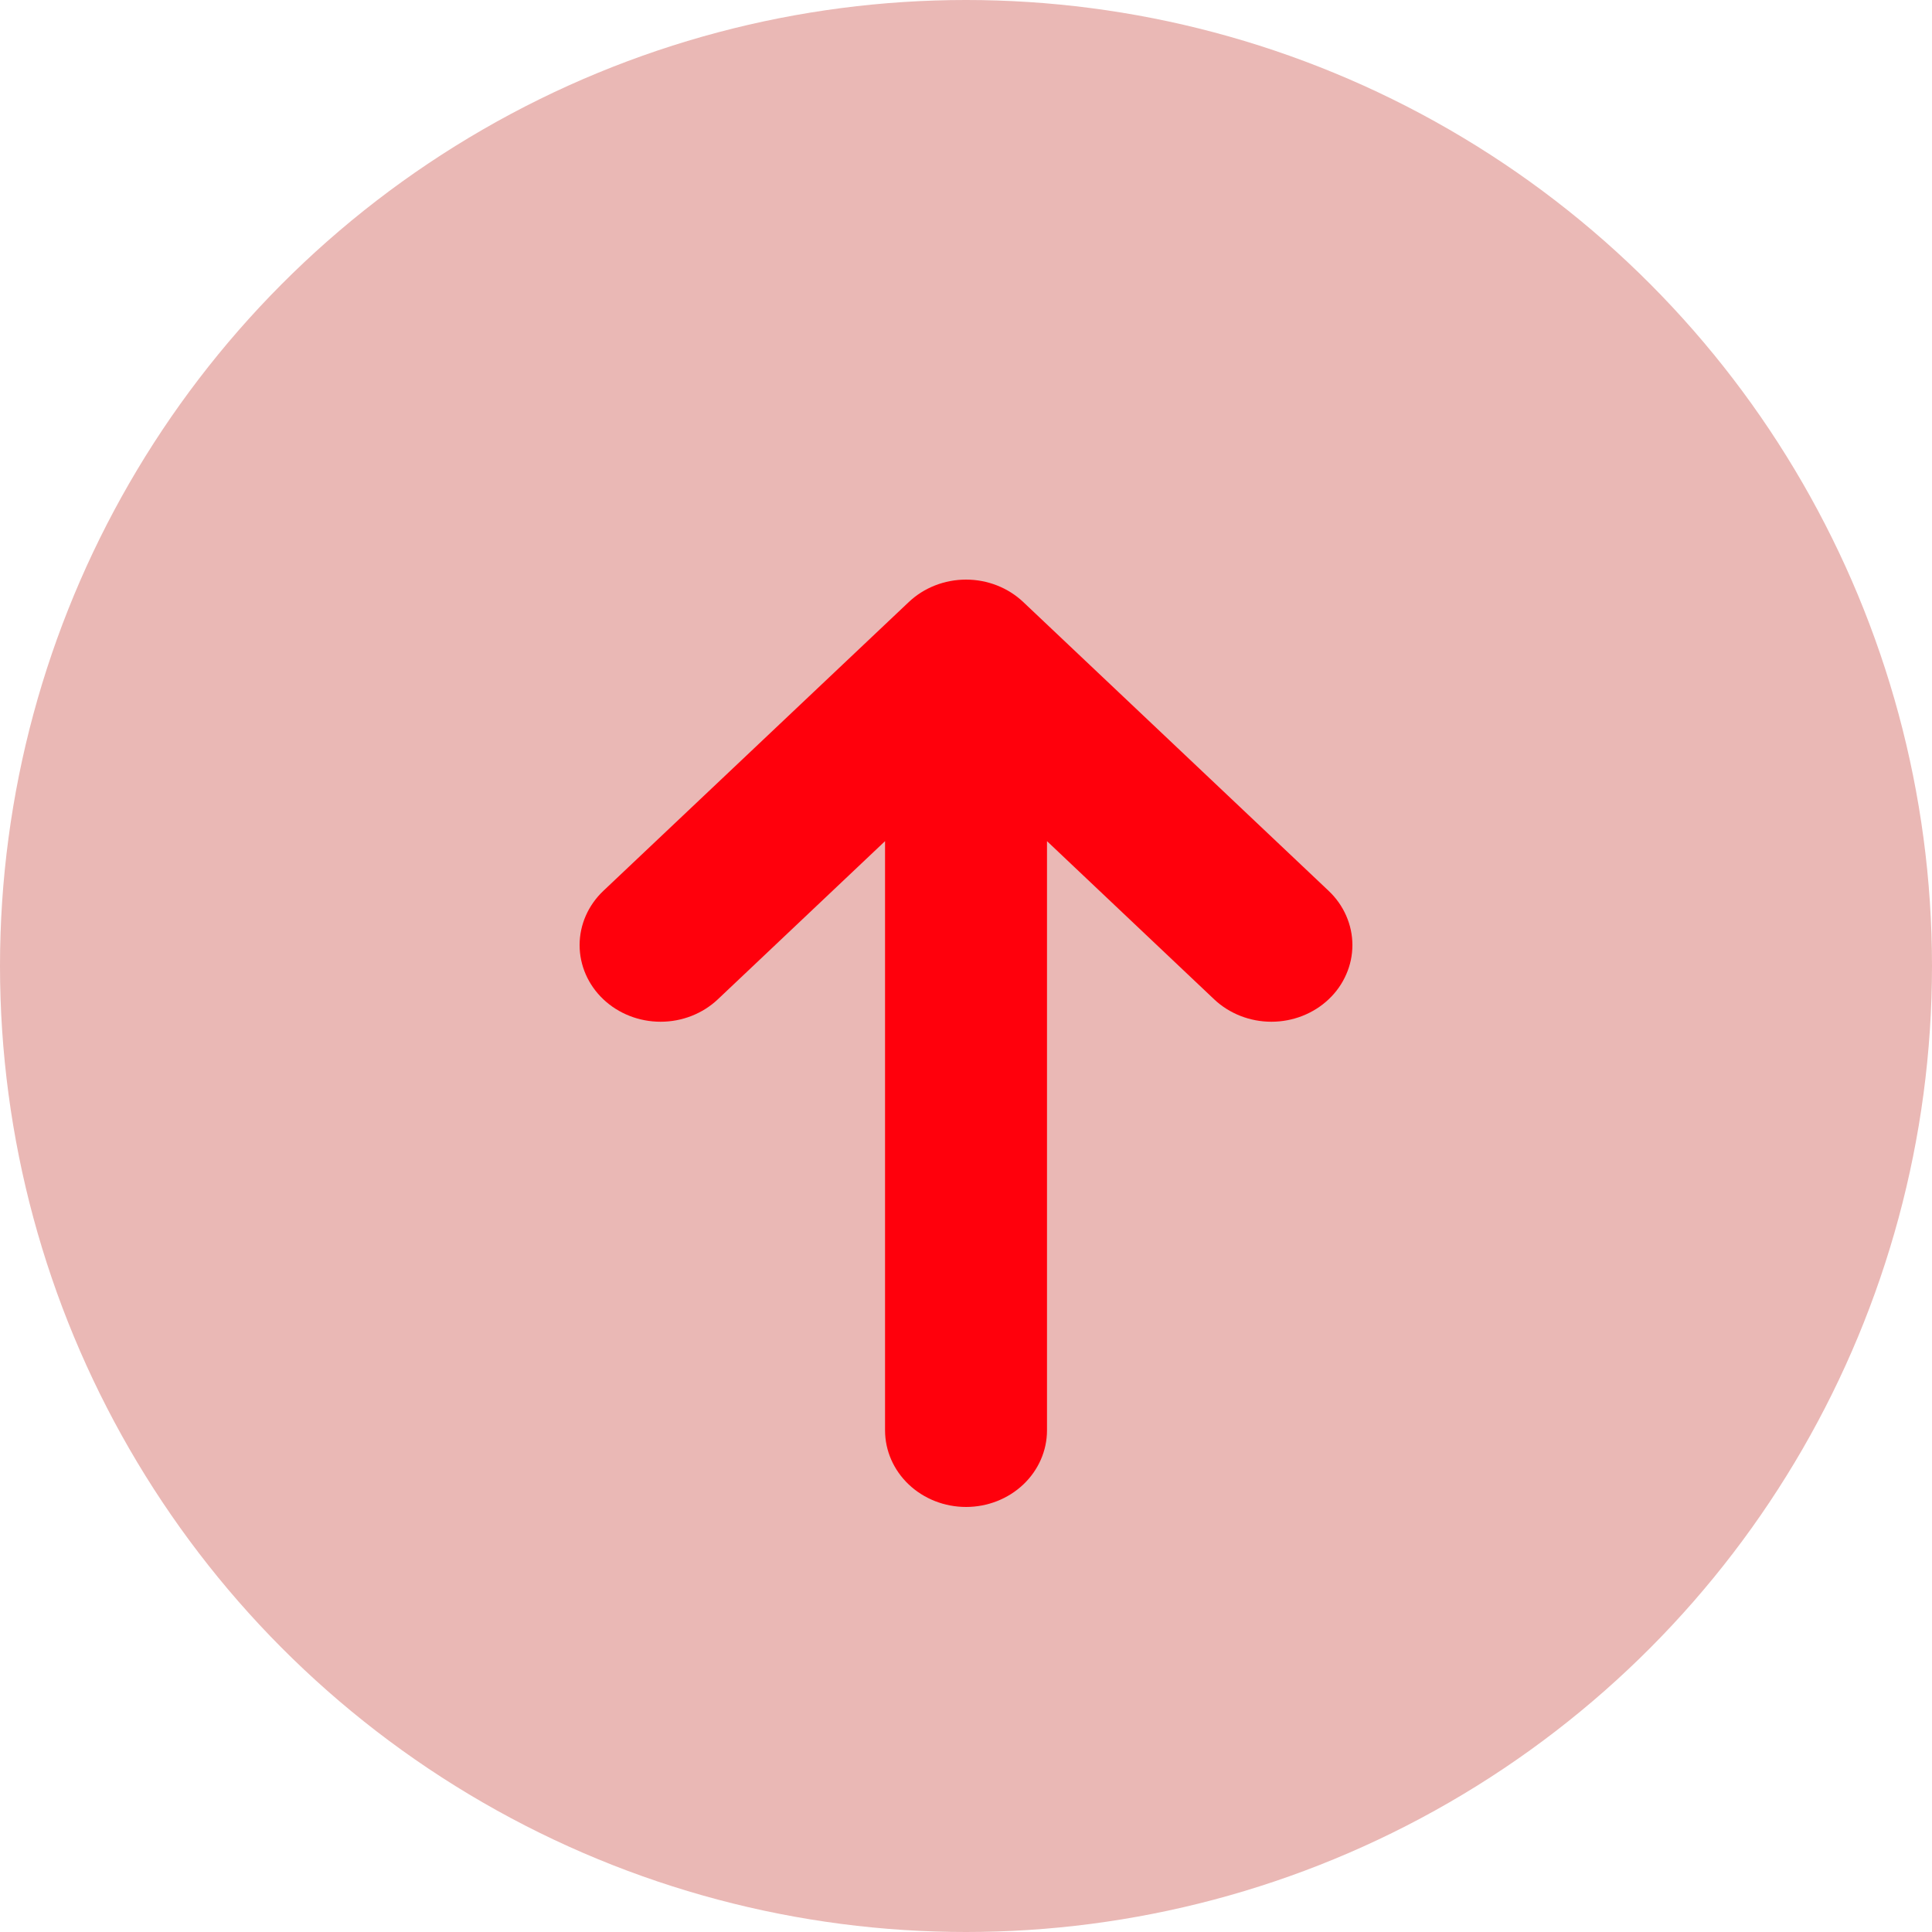 <svg width="40" height="40" viewBox="0 0 40 40" fill="none" xmlns="http://www.w3.org/2000/svg">
<circle cx="20" cy="20" r="20" fill="#EAB8B5"/>
<path d="M21.185 12.464C20.871 12.167 20.445 12 20.001 12C19.556 12 19.13 12.167 18.816 12.464L12.491 18.445C12.177 18.743 12 19.146 12 19.567C12 19.988 12.177 20.392 12.491 20.689C12.806 20.987 13.232 21.154 13.677 21.154C14.122 21.154 14.548 20.987 14.863 20.689L18.324 17.415V29.614C18.324 30.034 18.501 30.438 18.815 30.735C19.13 31.033 19.556 31.2 20.001 31.2C20.445 31.2 20.872 31.033 21.186 30.735C21.5 30.438 21.677 30.034 21.677 29.614V17.415L25.137 20.689C25.293 20.837 25.478 20.953 25.681 21.033C25.885 21.113 26.103 21.154 26.323 21.154C26.543 21.154 26.761 21.113 26.965 21.033C27.168 20.953 27.353 20.837 27.509 20.689C27.665 20.542 27.788 20.367 27.872 20.174C27.957 19.982 28 19.776 28 19.567C28 19.359 27.957 19.153 27.872 18.96C27.788 18.767 27.665 18.593 27.509 18.445L21.185 12.464Z" fill="#FF000C"/>
</svg>
